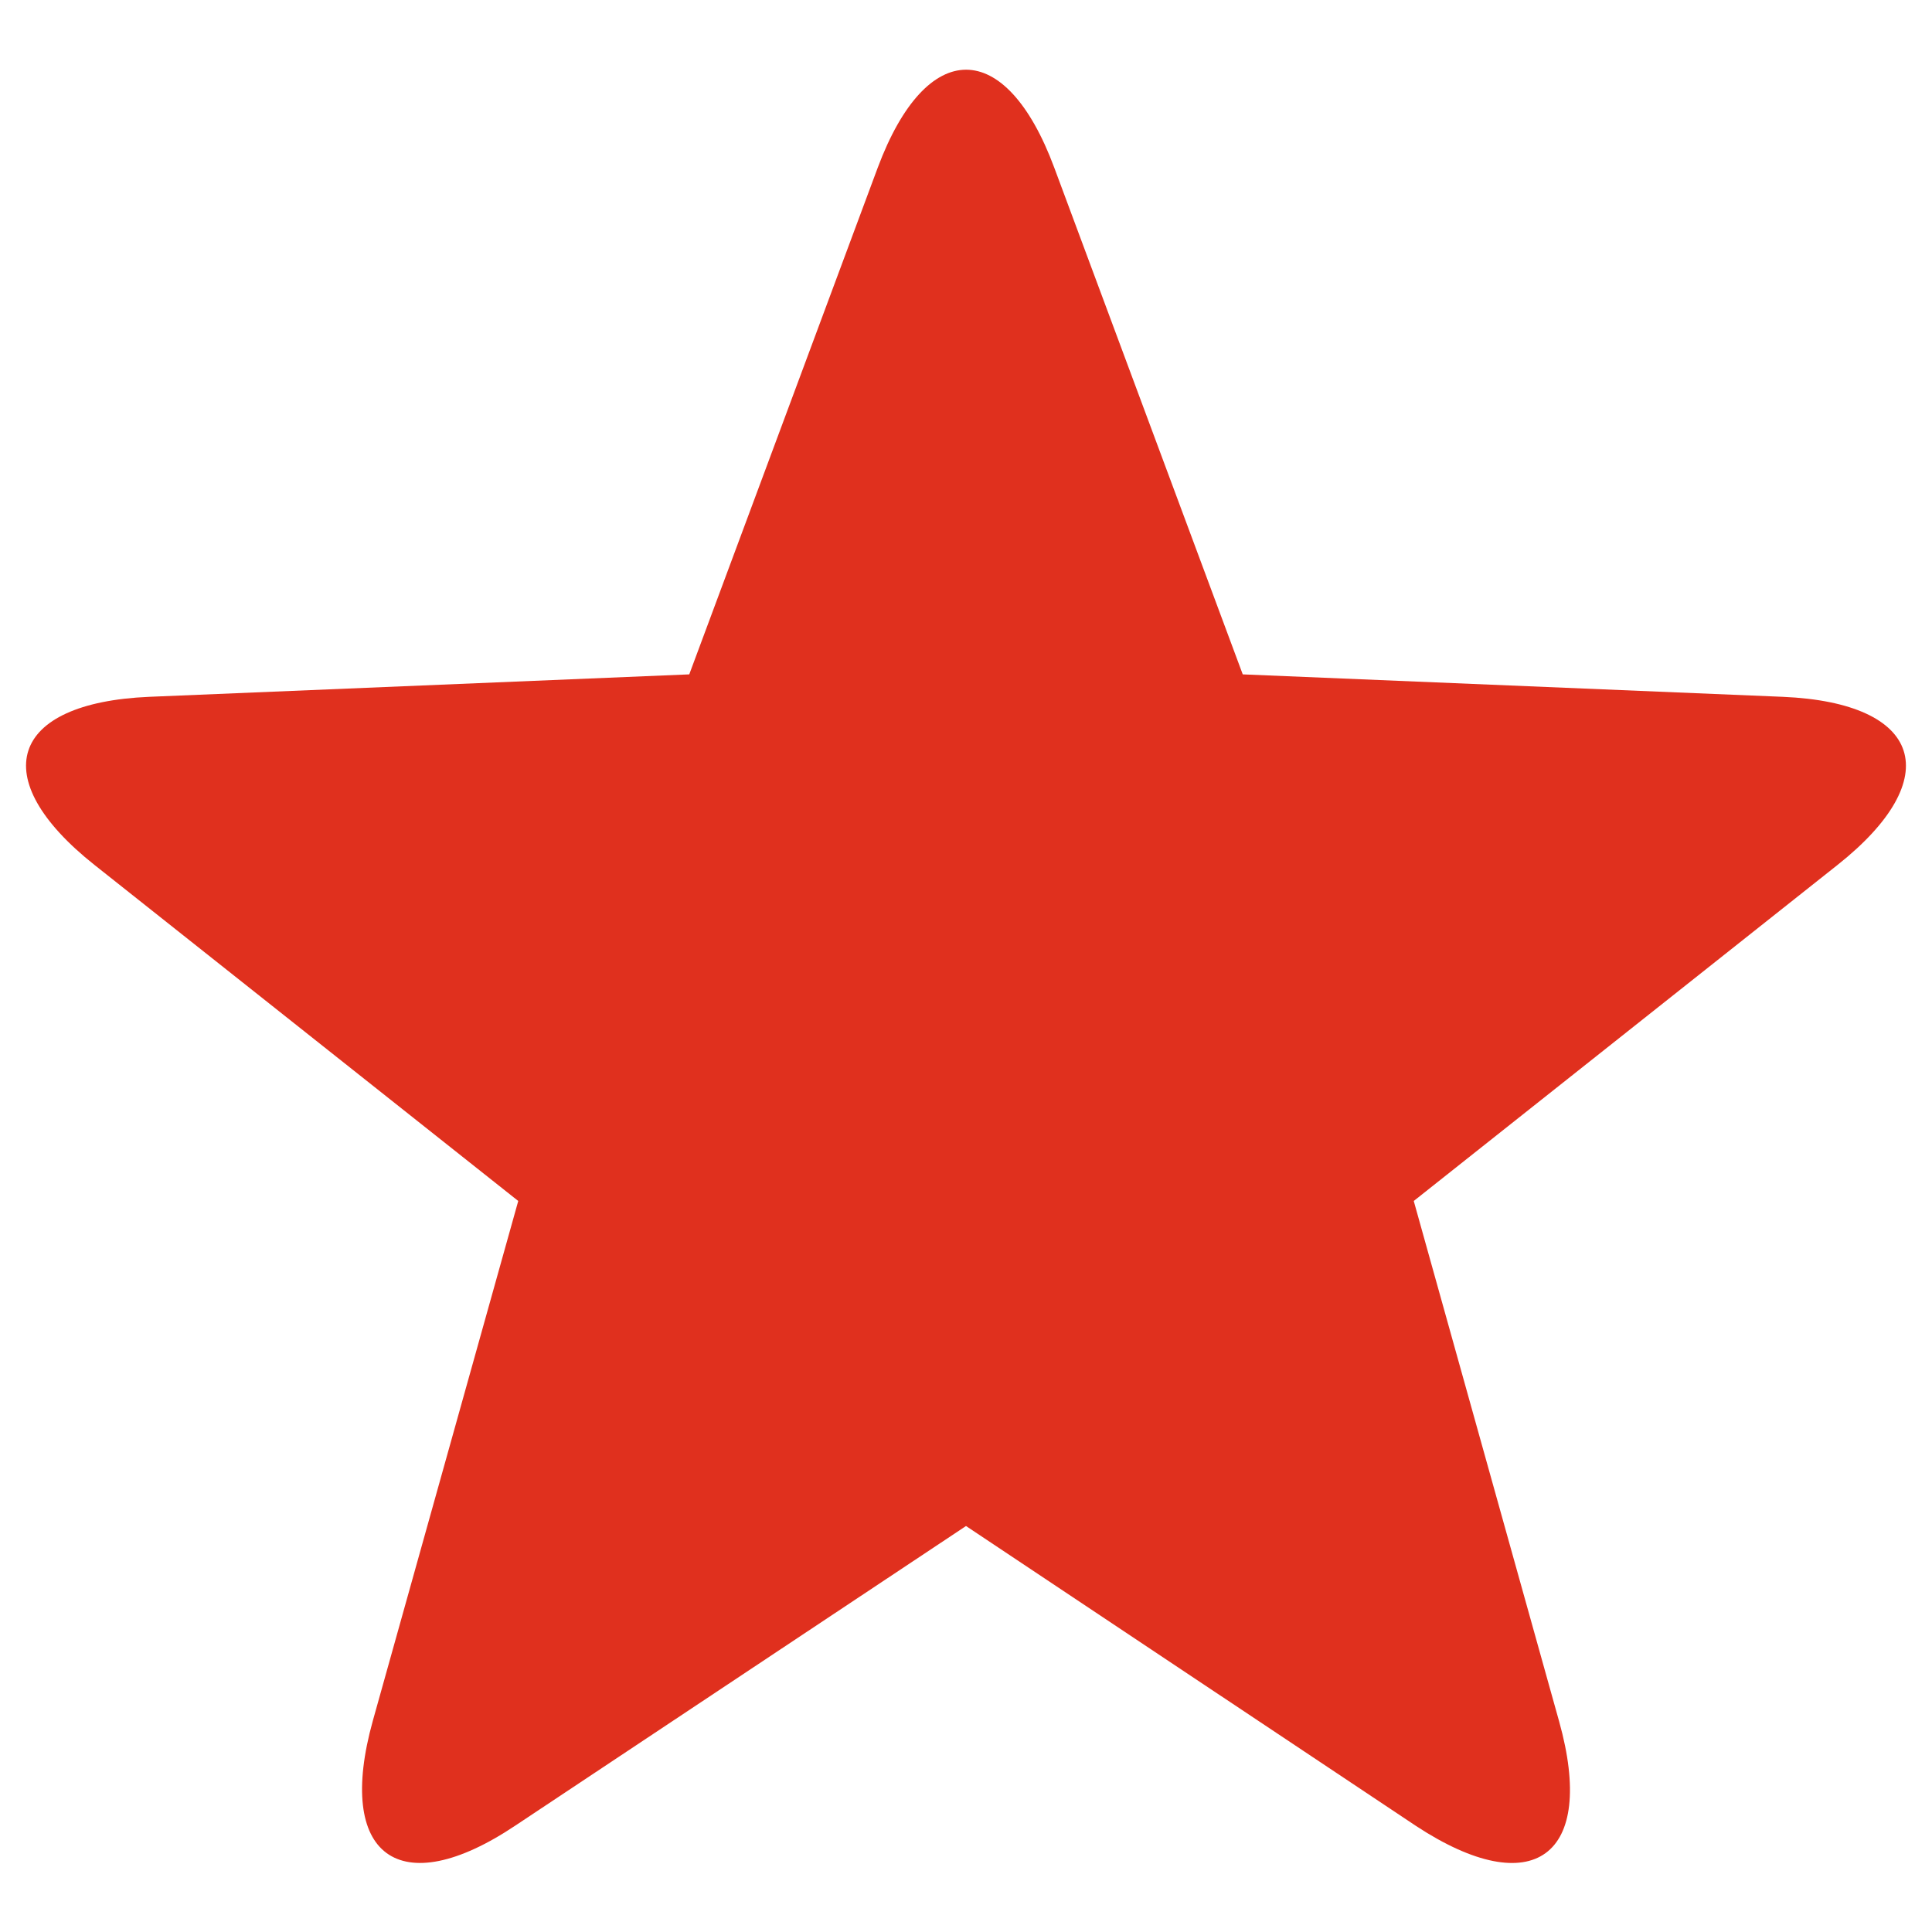 <svg id="Layer_1" data-name="Layer 1" xmlns="http://www.w3.org/2000/svg" viewBox="0 0 74 74"><defs><style>.cls-1{fill:#e0301e;}</style></defs><title>Star-Filled</title><path id="Page-1" class="cls-1" d="M37,58.45,19.76,69.91c-4.47,3-6.92,1.17-5.48-4L19.85,46,3.62,33.13C-.58,29.8.37,26.92,5.71,26.69l20.69-.86L33.62,6.42c1.87-5,4.9-5,6.76,0L47.6,25.83l20.69.86c5.35.23,6.28,3.12,2.09,6.44L54.15,46l5.57,19.94c1.44,5.16-1,6.94-5.48,4Z"/></svg>
